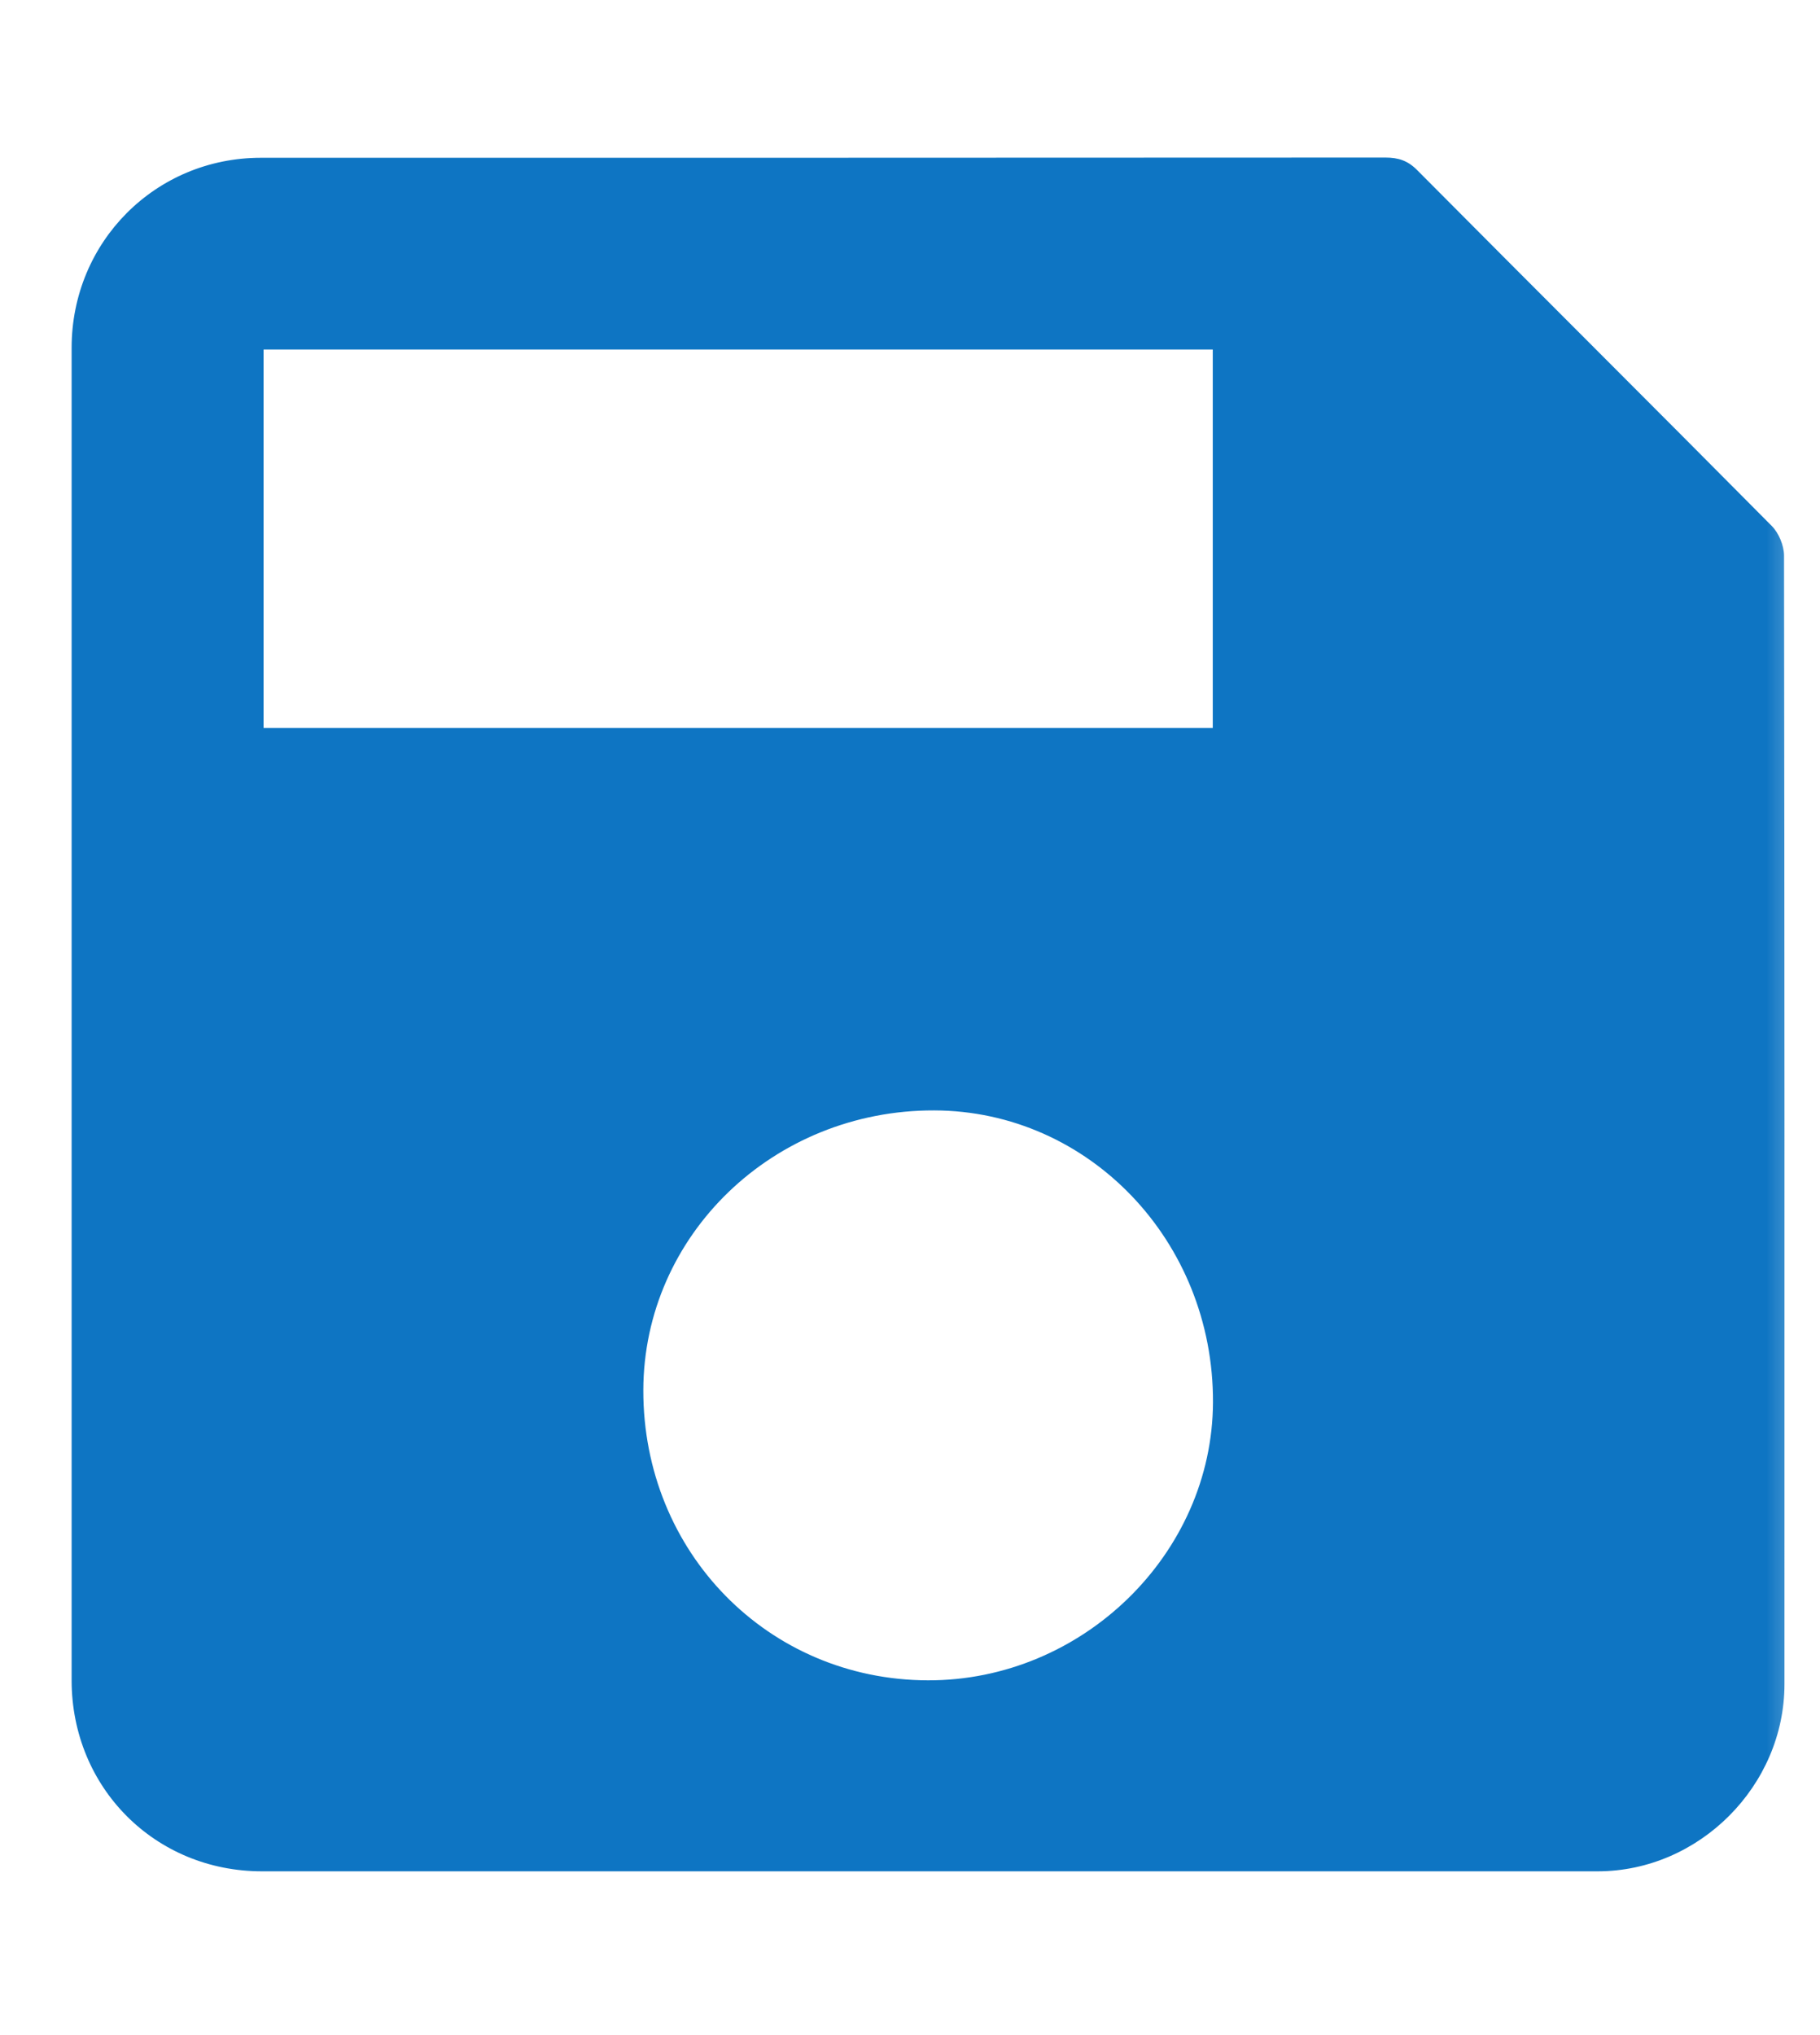 <svg xmlns="http://www.w3.org/2000/svg" xmlns:xlink="http://www.w3.org/1999/xlink" width="17" height="19" viewBox="0 0 17 19">
    <defs>
        <path id="ep9b8amxda" d="M0 0H17V19H0z"/>
    </defs>
    <g fill="none" fill-rule="evenodd">
        <g>
            <g>
                <g transform="translate(-560 -712) translate(485 712) translate(75)">
                    <mask id="2vtt0i0zrb" fill="#fff">
                        <use xlink:href="#ep9b8amxda"/>
                    </mask>
                    <path d="M0 0H17V19H0z" mask="url(#2vtt0i0zrb)"/>
                    <path fill="#0E75C3" d="M8.667 15.688c1.443.004 2.658-1.18 2.663-2.596.006-1.503-1.158-2.721-2.604-2.725-1.5-.004-2.714 1.163-2.717 2.613-.002 1.513 1.167 2.704 2.658 2.708zM2.462 6.796h8.866V3.263H2.462v3.533zm6.19 10.675H2.447c-.999 0-1.777-.781-1.778-1.782V3.248c0-.989.783-1.775 1.768-1.775 3.501 0 7.003 0 10.504-.002.121 0 .209.029.296.117 1.103 1.11 2.212 2.213 3.313 3.323.065.066.113.181.114.274.005 3.513.005 7.026.004 10.539 0 .948-.796 1.746-1.743 1.747H8.65z" mask="url(#2vtt0i0zrb)"/>
                </g>
            </g>
        </g>
    </g>
</svg>
